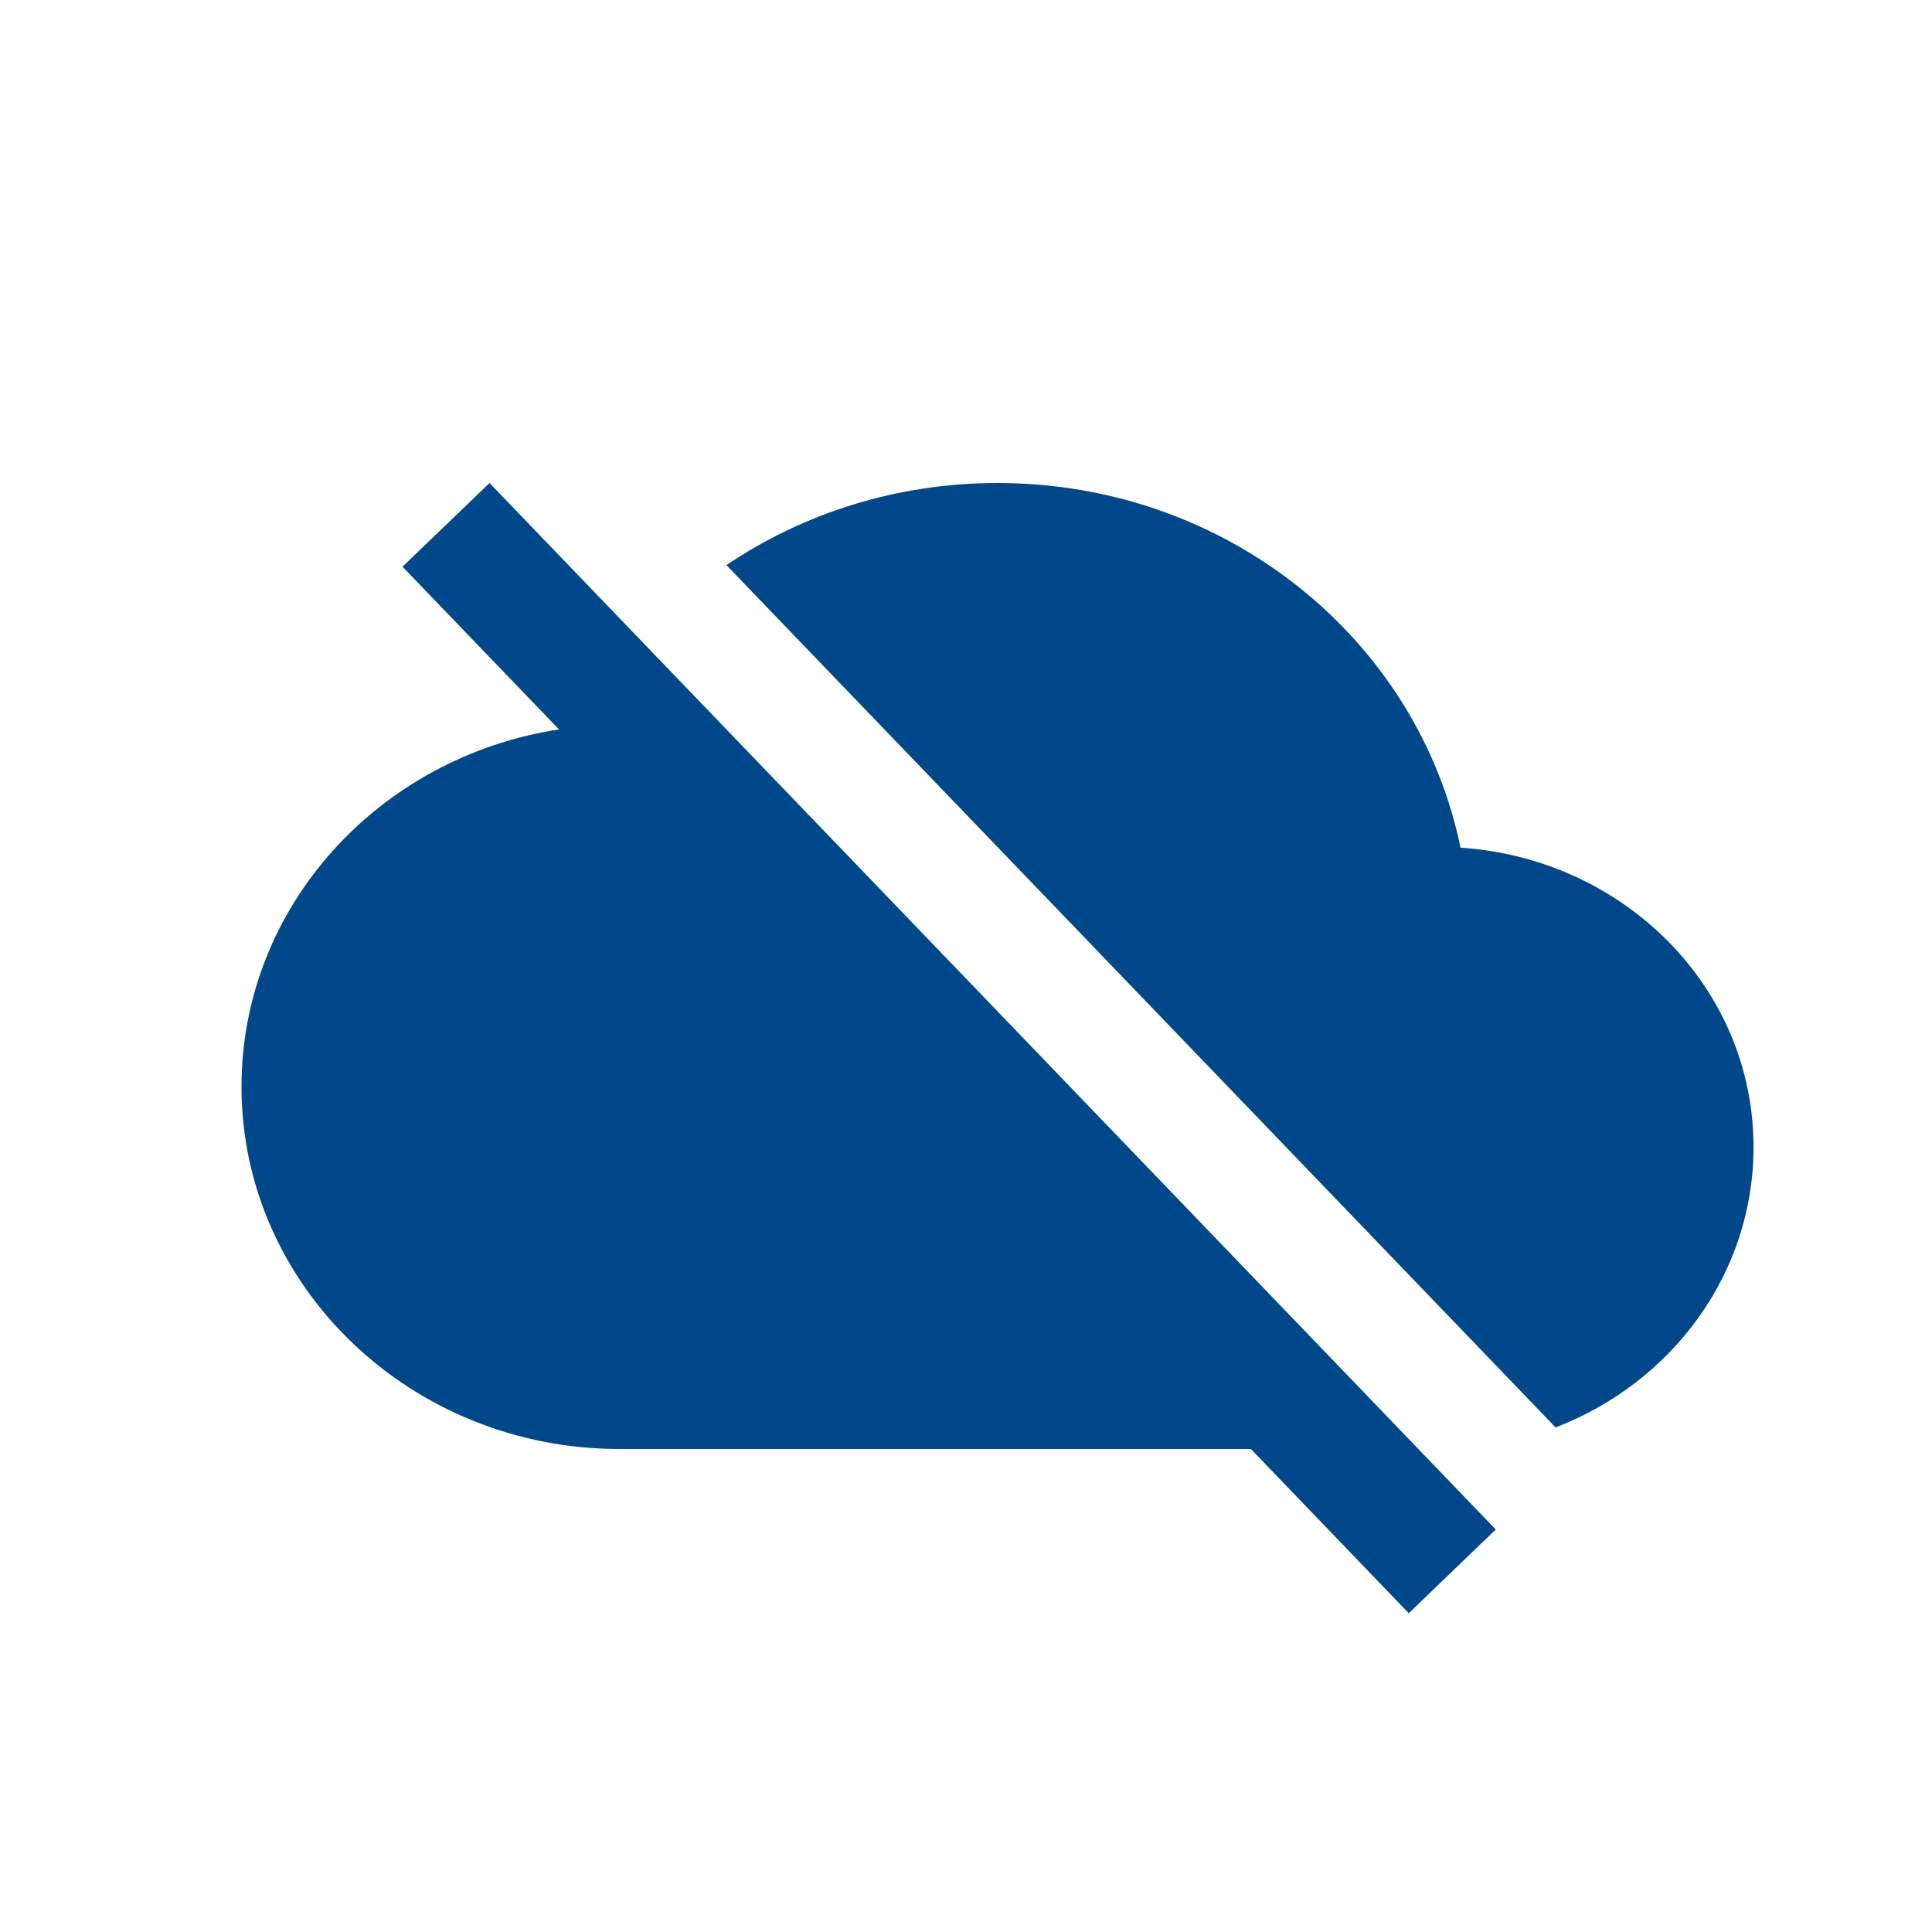 <svg width="24" height="24" viewBox="0 0 24 24" fill="none" xmlns="http://www.w3.org/2000/svg">
<path d="M21.783 14.25C21.783 15.828 20.764 17.179 19.324 17.732L9.024 7.02C9.977 6.377 11.139 6 12.391 6C15.24 6 17.611 7.942 18.143 10.53C20.178 10.665 21.783 12.27 21.783 14.25Z" fill="#01488A"/>
<path d="M6.944 9.061C4.706 9.403 3 11.263 3 13.5C3 15.982 5.105 18 7.696 18H15.539L17.5 20.04L18.581 19L6.081 6L5 7.04L6.944 9.061Z" fill="#01488A"/>
</svg>
